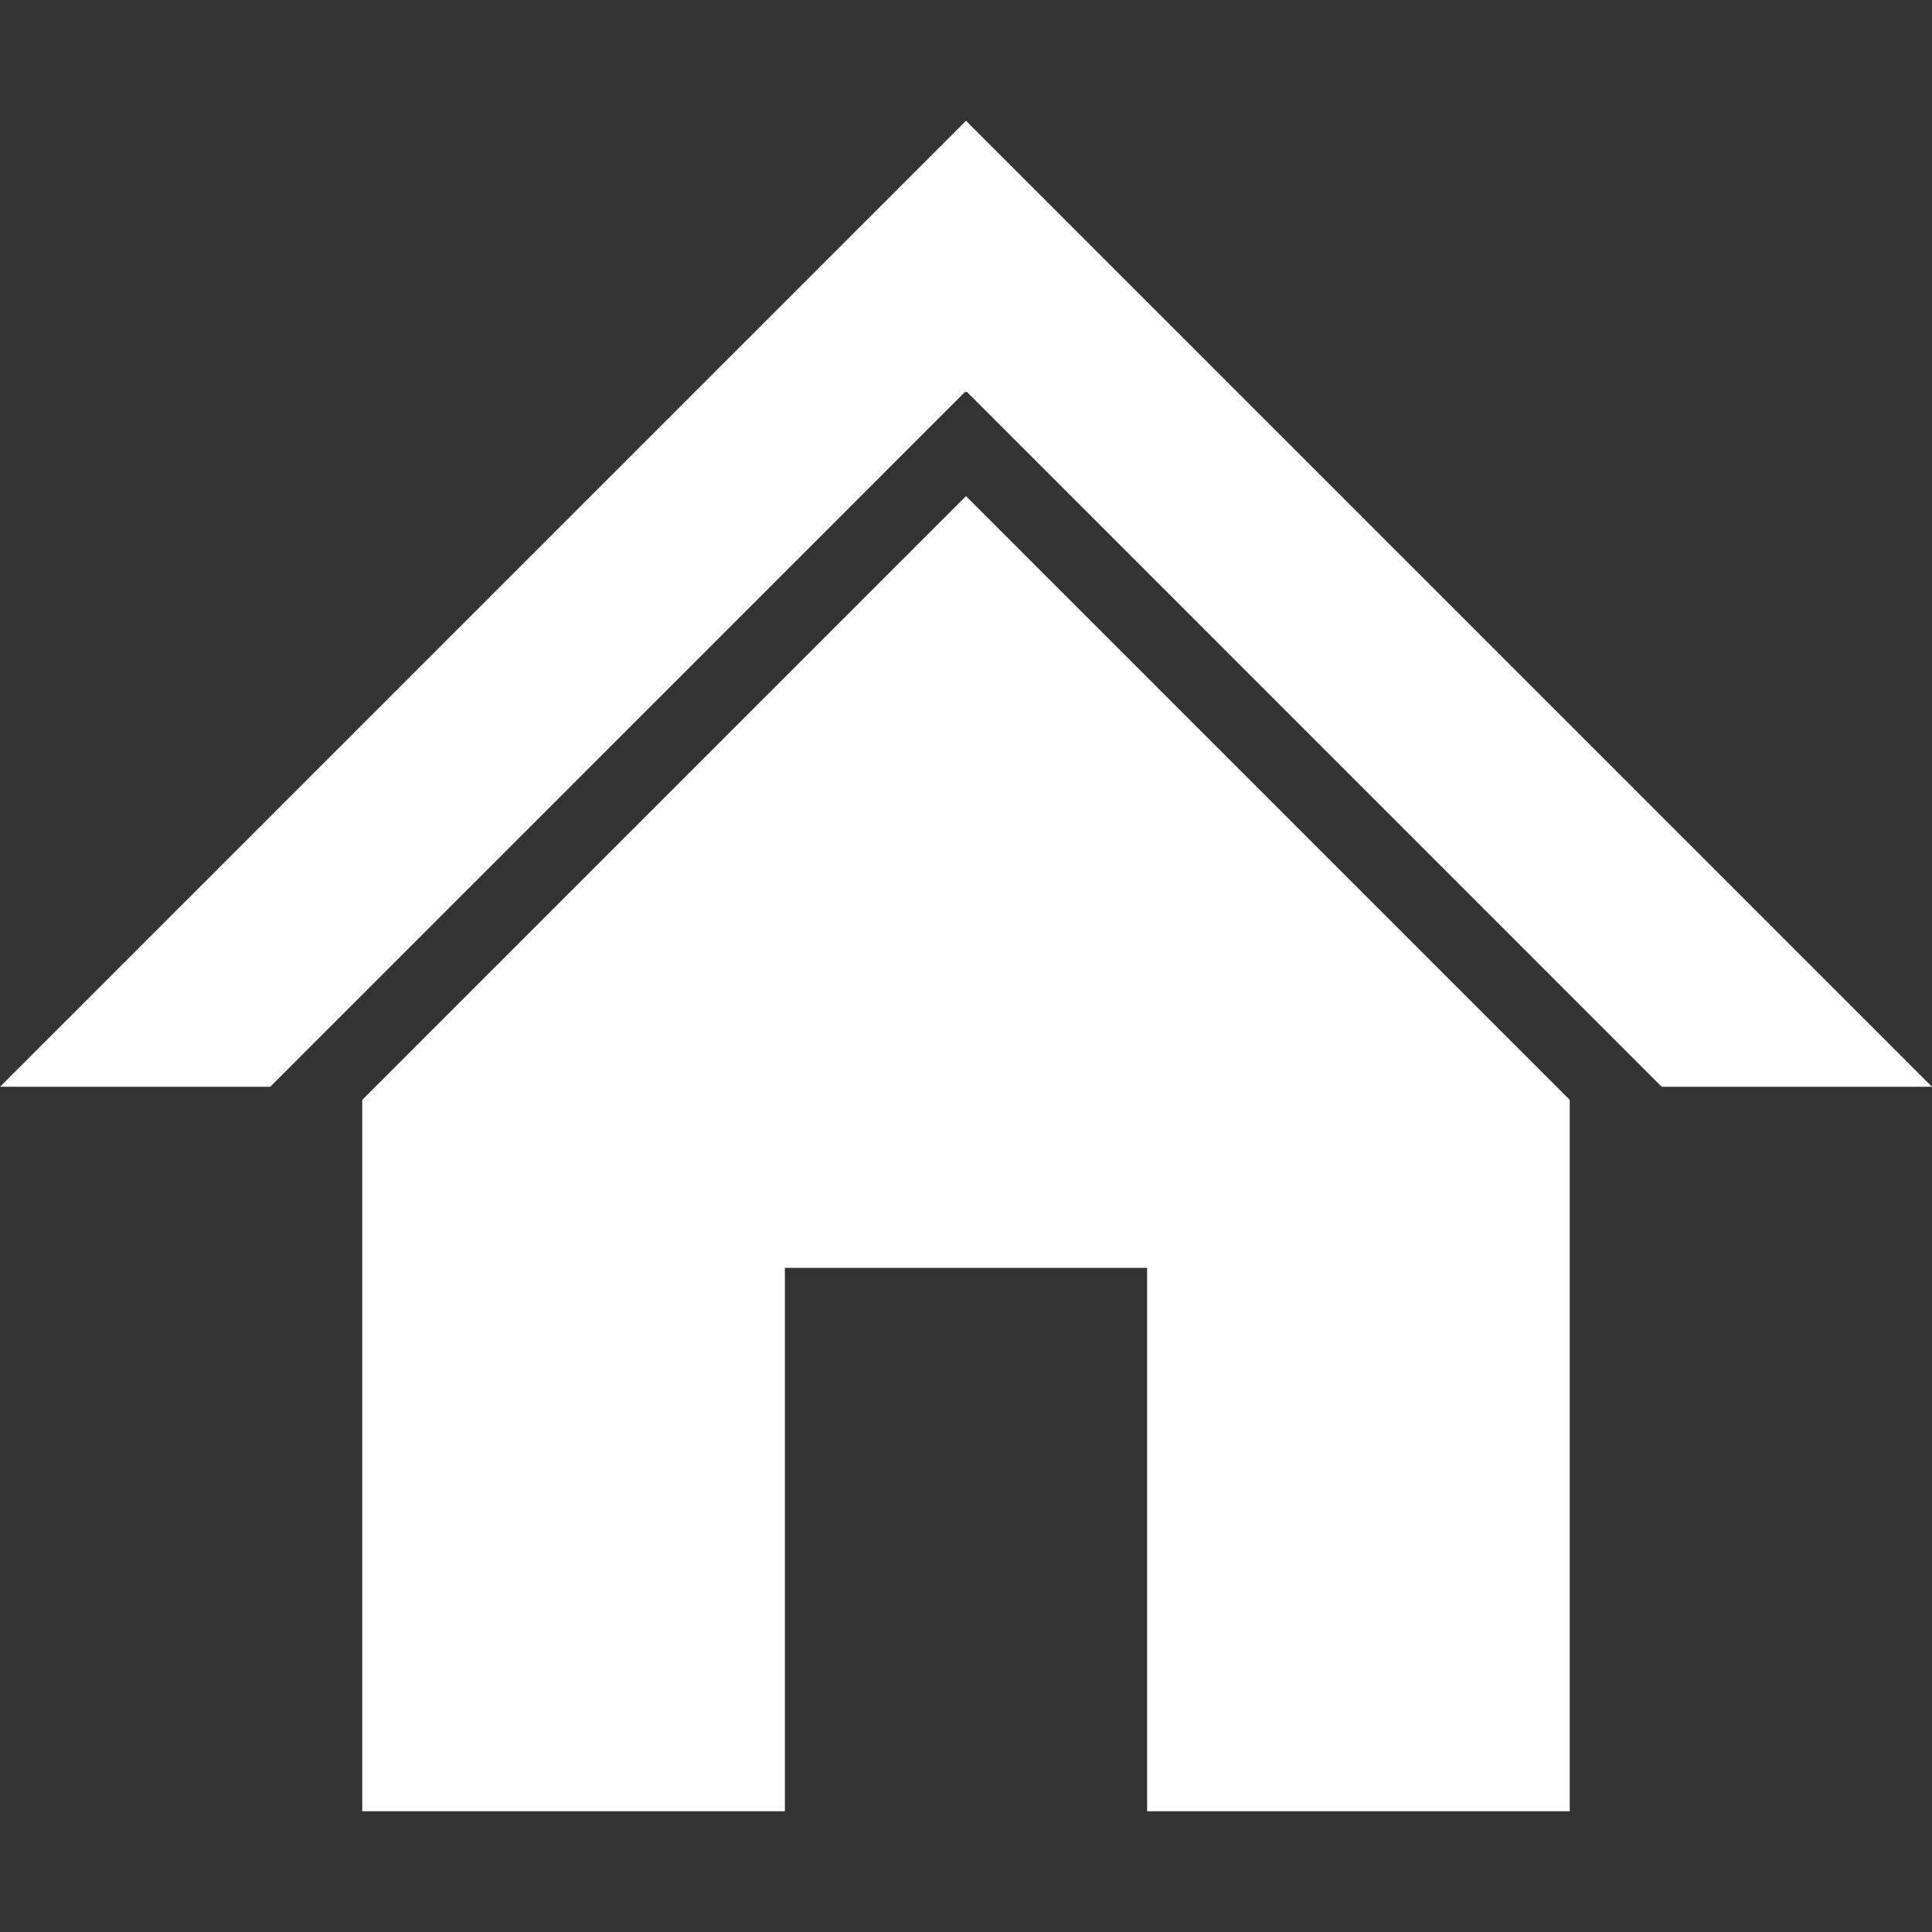 <svg xmlns="http://www.w3.org/2000/svg" width="32" height="32" viewBox="0 0 32 32"><rect x="0" y="0" width="32" height="32" fill="#333333" stroke="none"/><path fill="#FFF" d="M16 8.217l-10 10V30h7v-9h6v9h7V18.217l-10-10zm-.012-1.73L16 6.5l.012-.012L27.522 18H32L16 2 0 18h4.476L15.988 6.487z"/></svg>